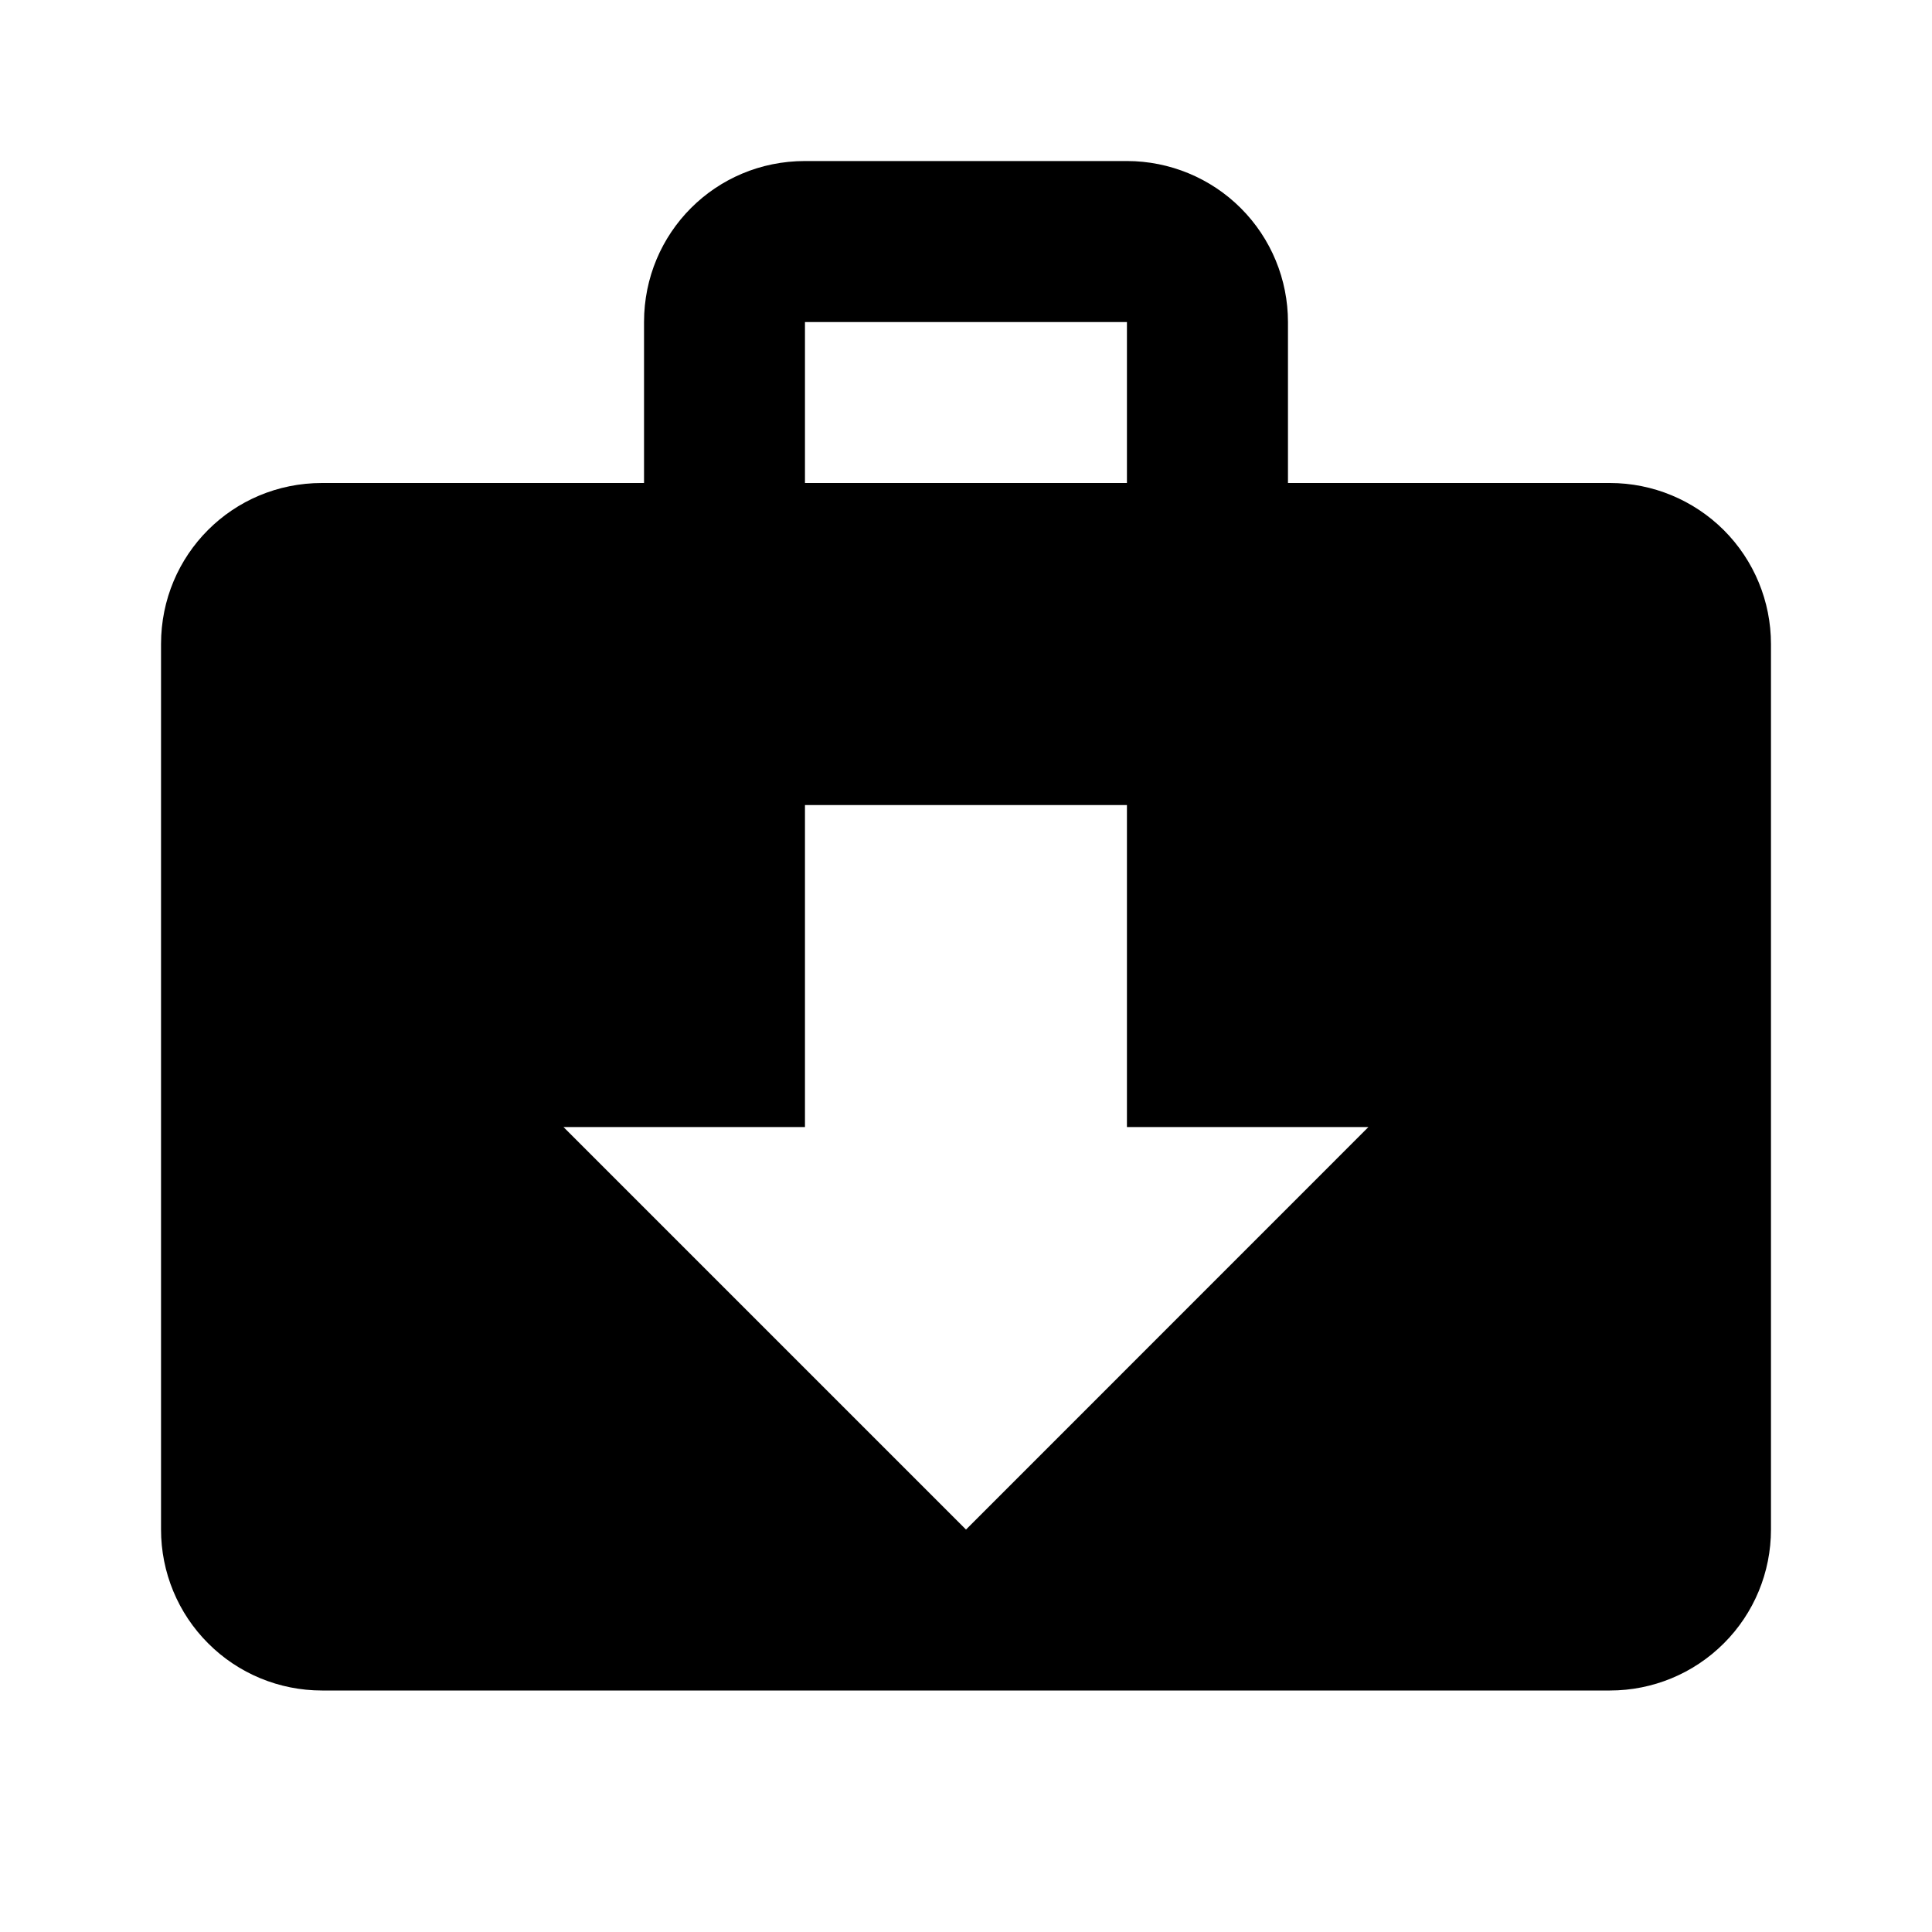 <svg width="20" height="20" viewBox="0 0 20 20" fill="none" xmlns="http://www.w3.org/2000/svg">
  <path d="M8.333 1.667H11.666C12.108 1.667 12.533 1.843 12.845 2.155C13.158 2.468 13.333 2.892 13.333 3.334V5H16.666C17.108 5 17.532 5.176 17.845 5.488C18.158 5.801 18.333 6.225 18.333 6.667V15.834C18.333 16.276 18.158 16.7 17.845 17.012C17.532 17.325 17.108 17.5 16.666 17.5H3.333C2.891 17.5 2.467 17.325 2.155 17.012C1.842 16.7 1.667 16.276 1.667 15.834V6.667C1.667 5.742 2.408 5 3.333 5H6.667V3.334C6.667 2.409 7.408 1.667 8.333 1.667ZM11.666 5V3.334H8.333V5H11.666ZM10 15.834L14.166 11.667H11.666V8.334H8.333V11.667H5.833L10 15.834Z" fill="black"/>
</svg>
